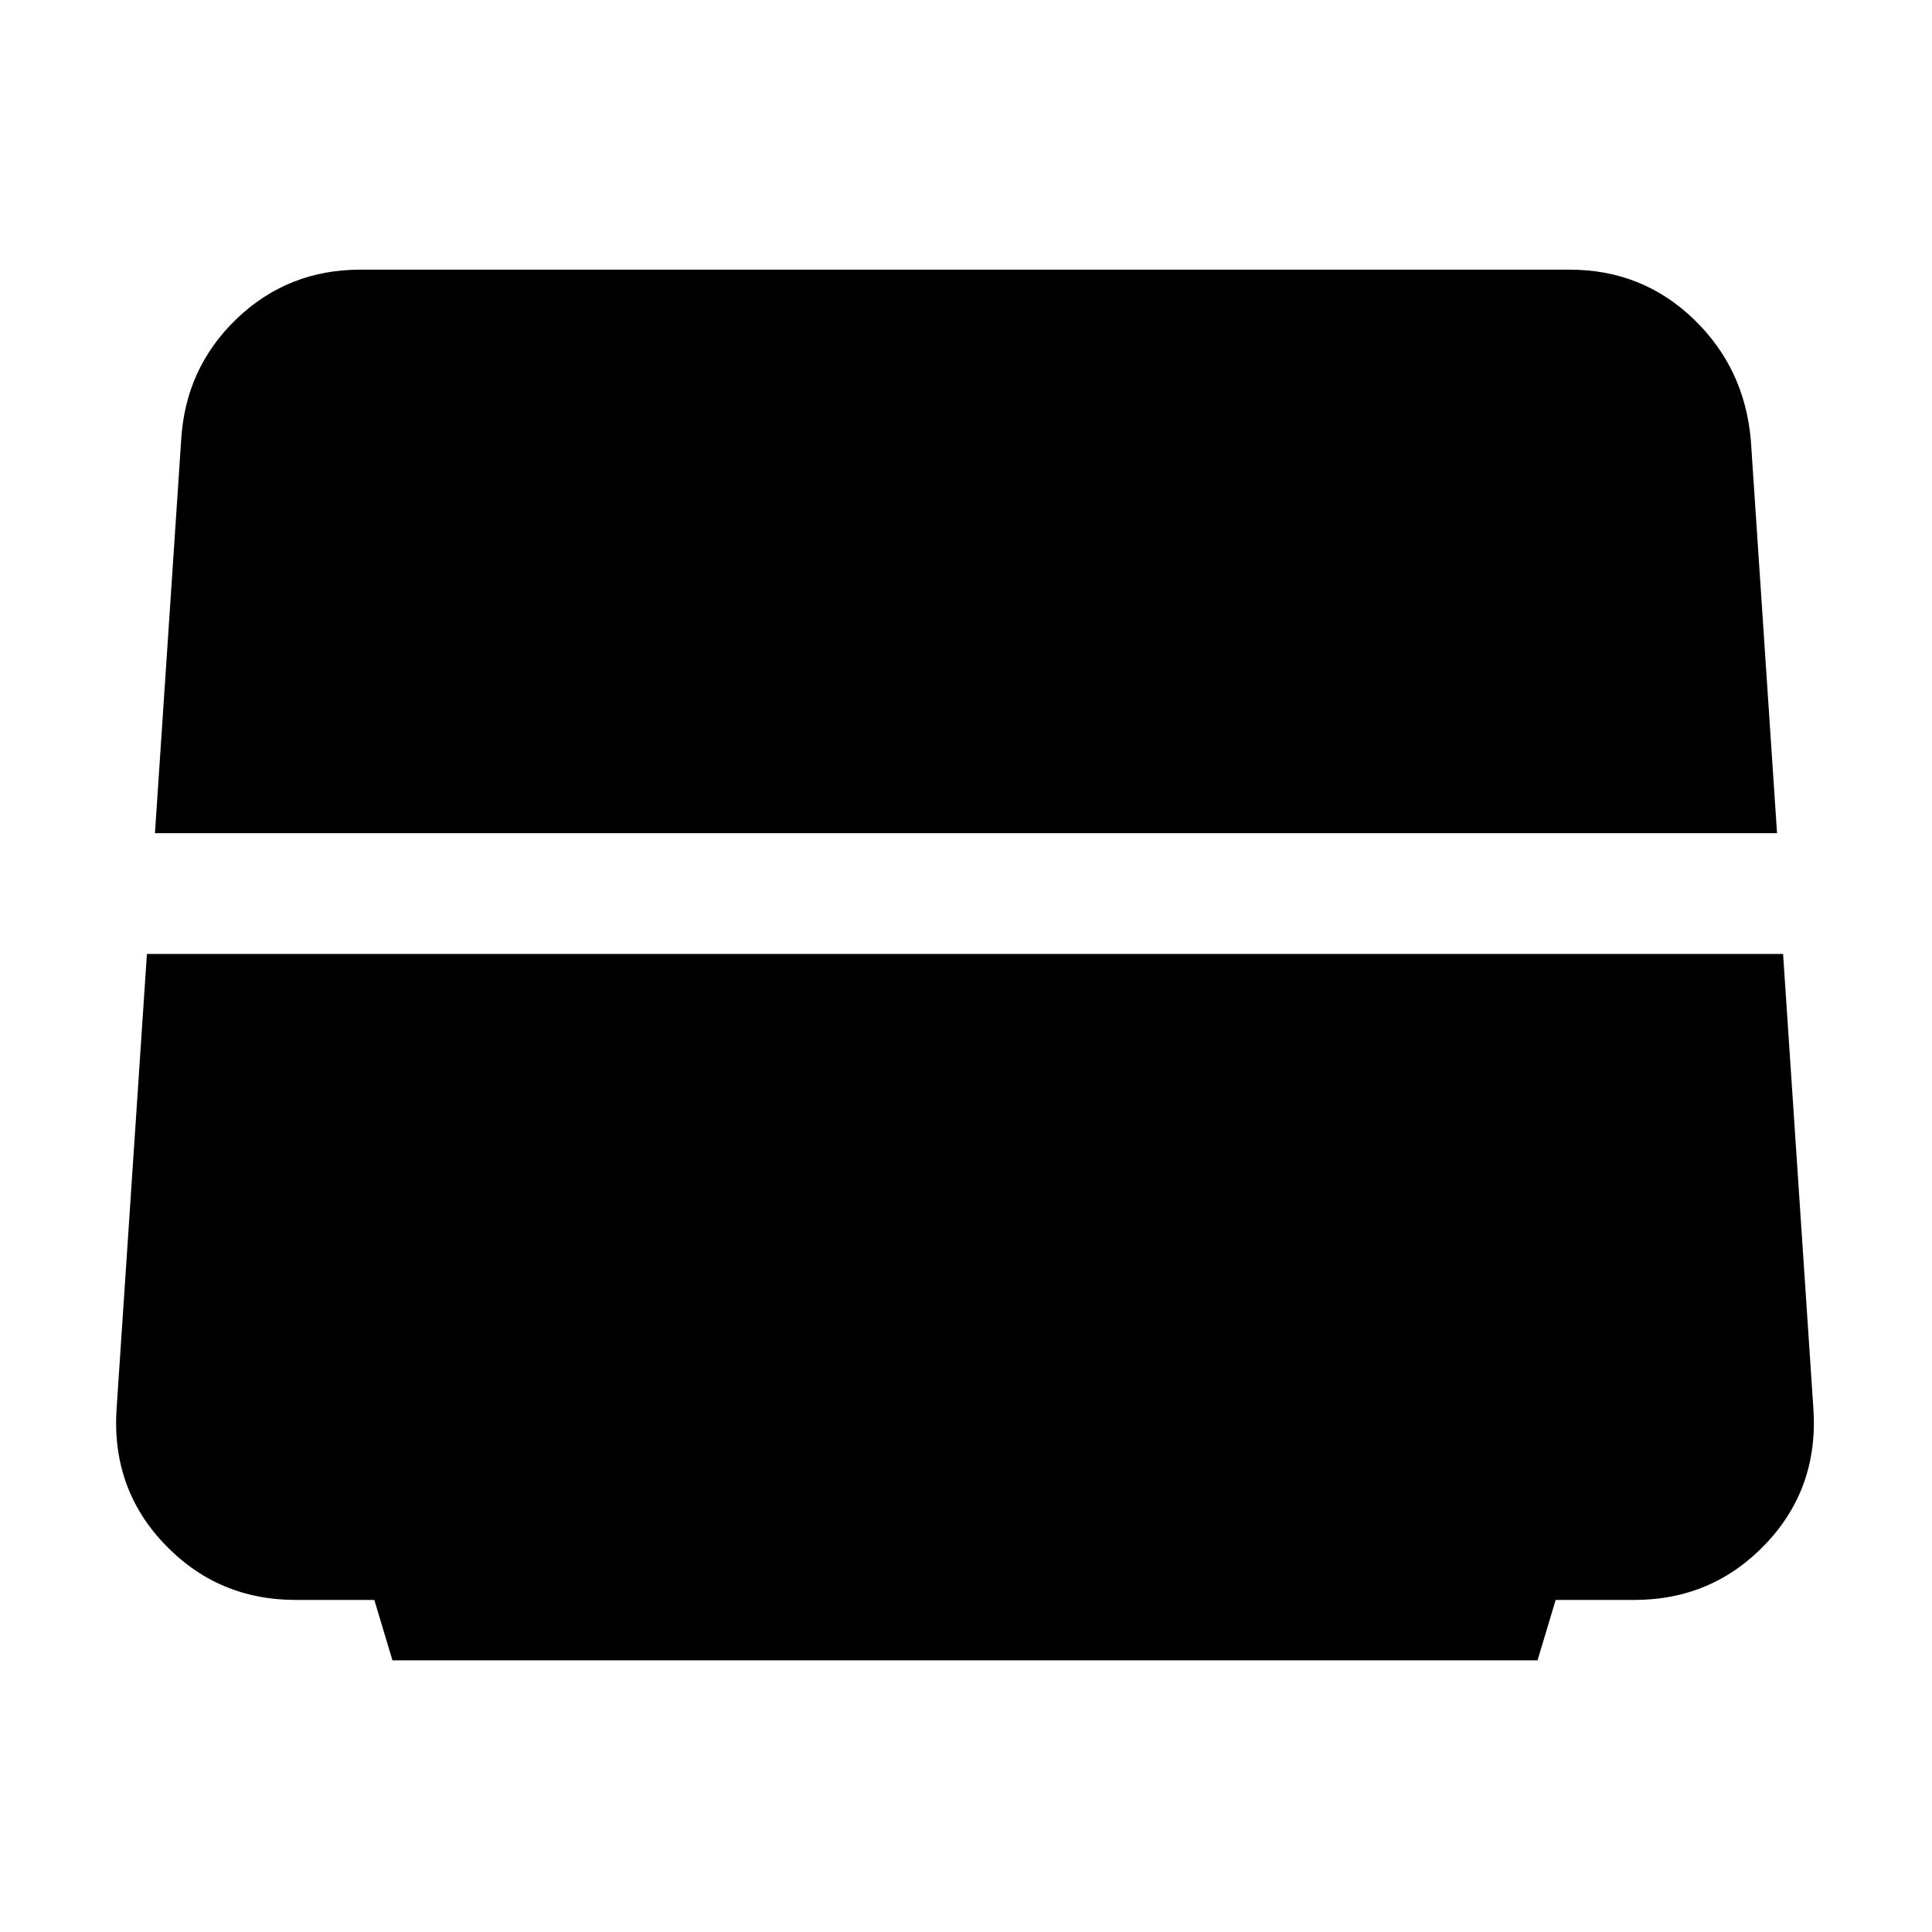 <svg xmlns="http://www.w3.org/2000/svg" height="48" viewBox="0 -960 960 960" width="48"><path d="m77-546 13-195q2-36 27.5-60.5T179-826h601q36 0 61.5 24.5T870-741l13 195H77Zm118 411-9-30h-39q-39 0-65.5-28T58-261l15-225h813l15 225q3 40-23.5 68T812-165h-39l-9 30H195Z"/></svg>